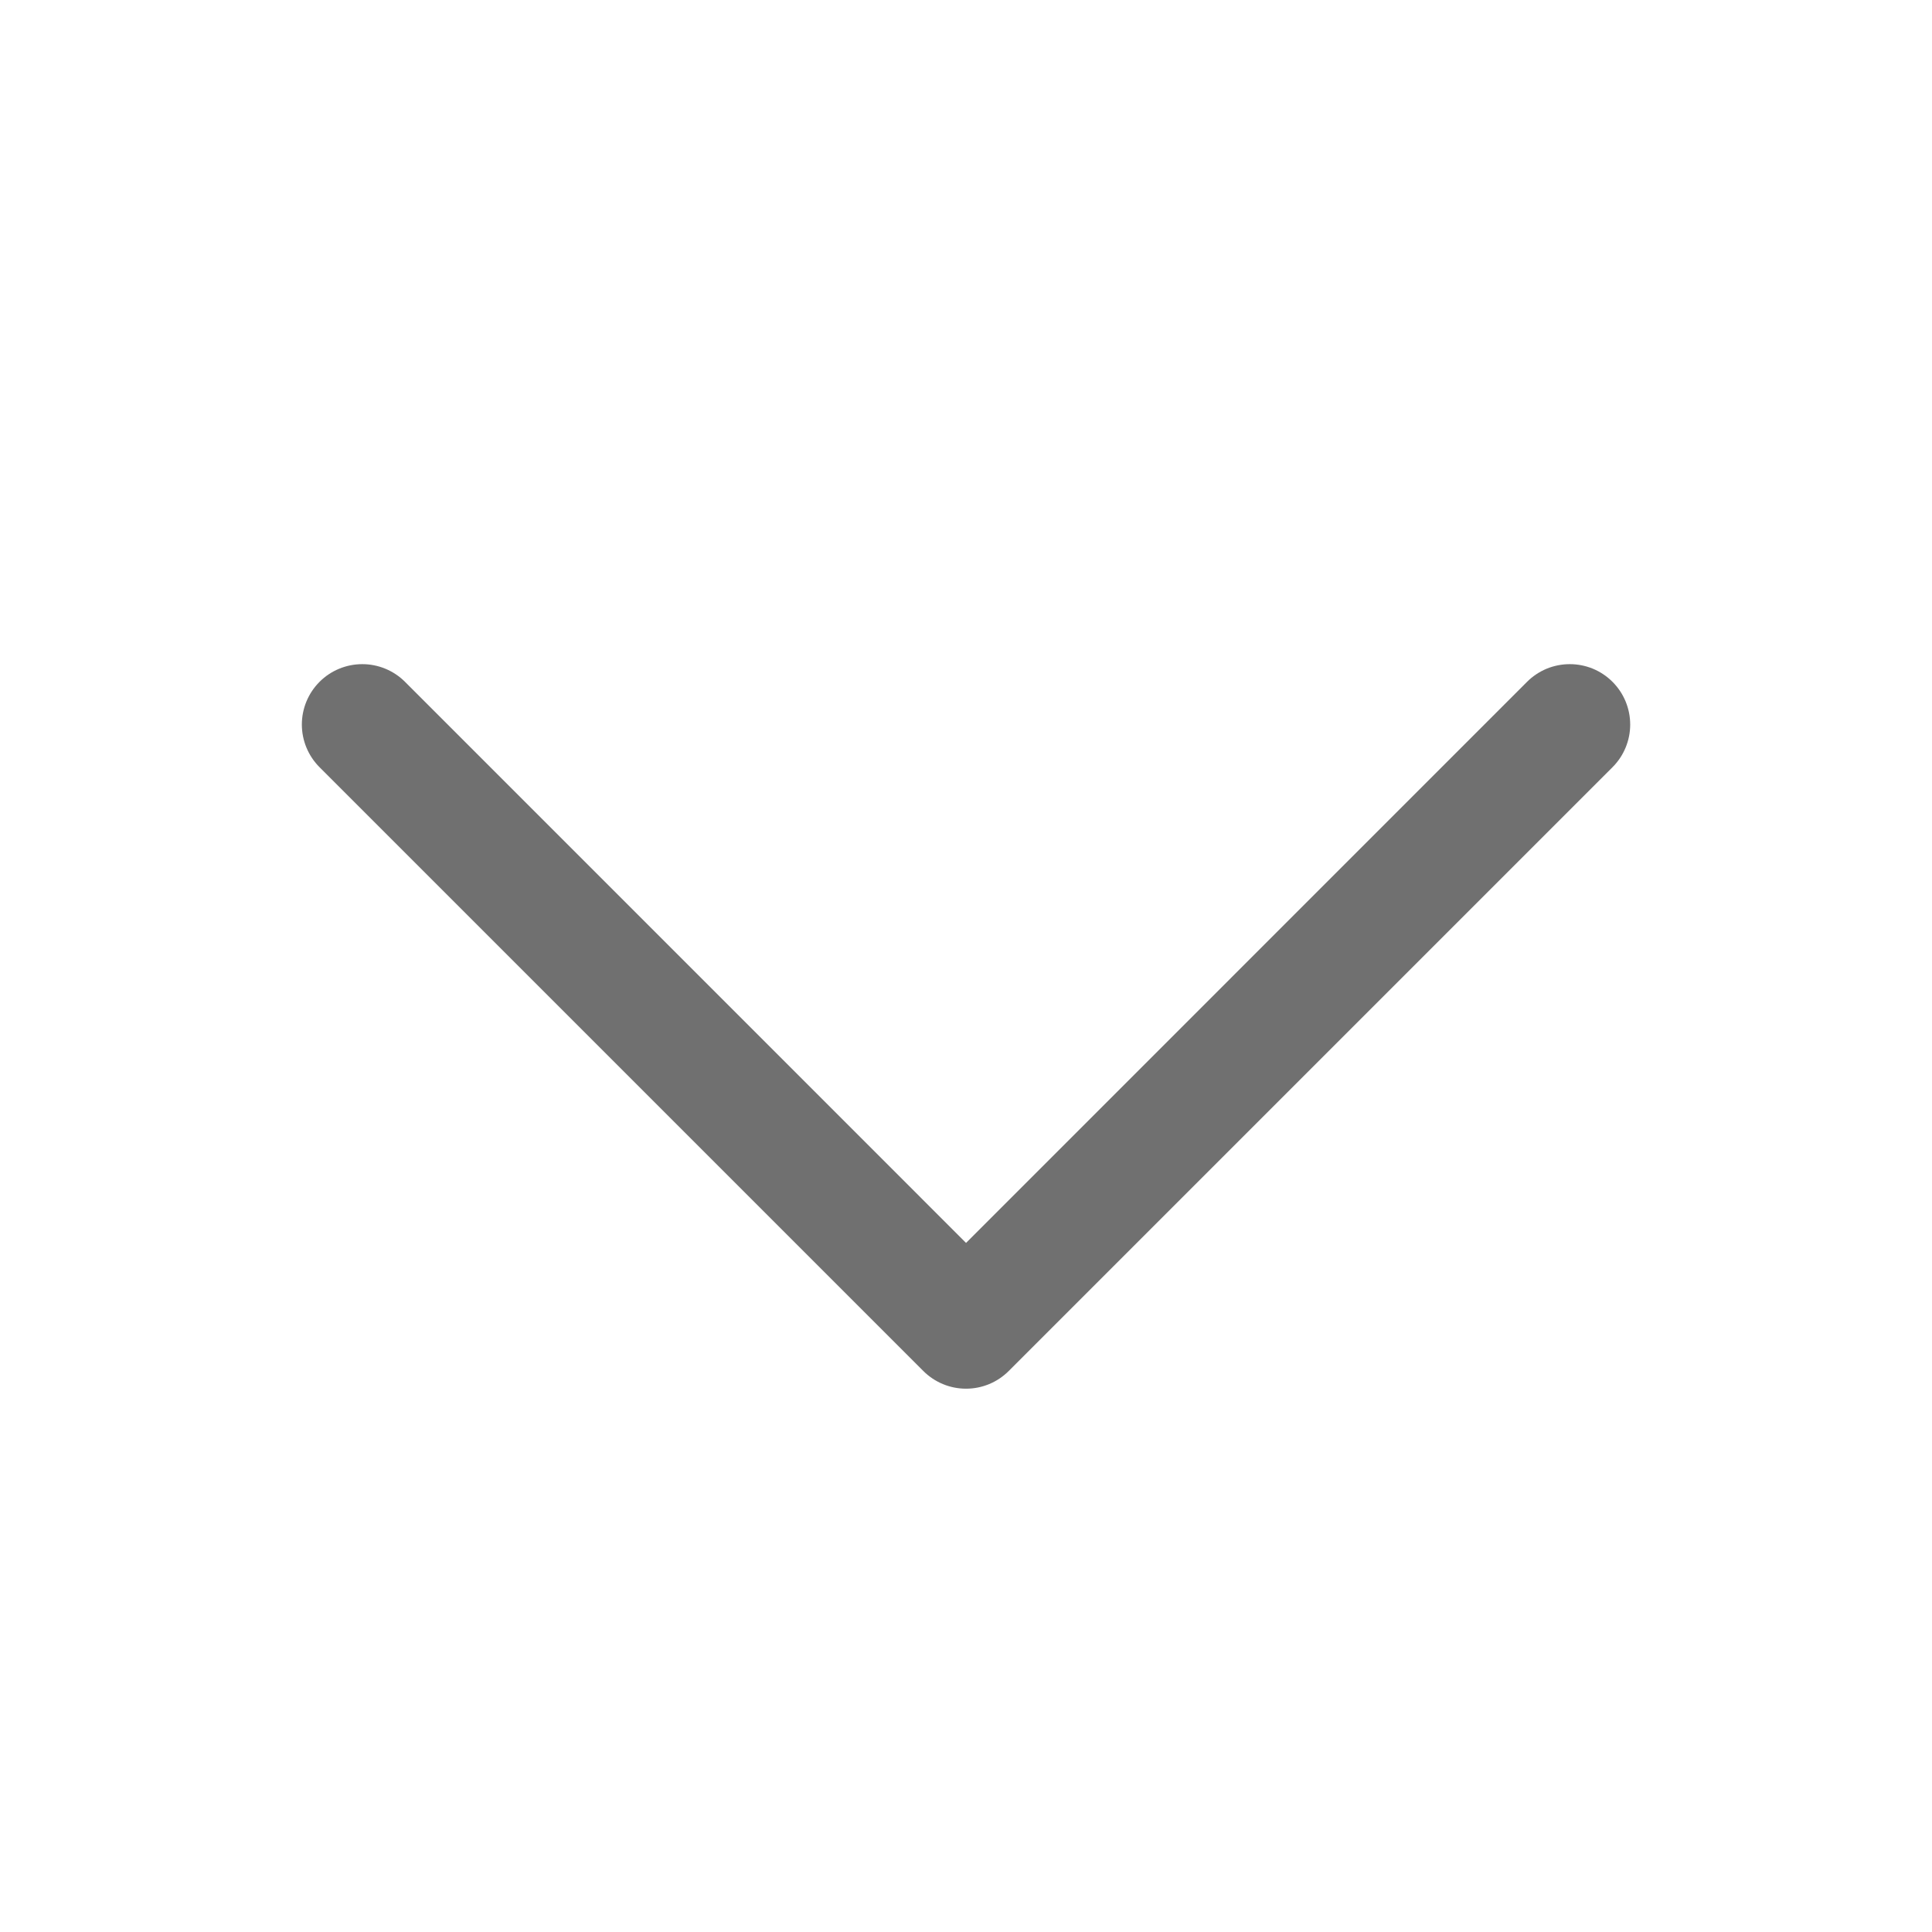 <svg width="42" height="42" viewBox="0 0 42 42" fill="none" xmlns="http://www.w3.org/2000/svg">
<path d="M35.054 16.679L21.929 29.804C21.807 29.926 21.663 30.023 21.503 30.089C21.344 30.155 21.173 30.189 21.001 30.189C20.828 30.189 20.657 30.155 20.498 30.089C20.339 30.023 20.194 29.926 20.072 29.804L6.947 16.679C6.701 16.433 6.562 16.099 6.562 15.751C6.562 15.402 6.701 15.068 6.947 14.822C7.193 14.576 7.527 14.438 7.876 14.438C8.224 14.438 8.558 14.576 8.804 14.822L21.001 27.02L33.197 14.822C33.319 14.7 33.464 14.604 33.623 14.537C33.782 14.472 33.953 14.438 34.126 14.438C34.298 14.438 34.469 14.472 34.628 14.537C34.788 14.604 34.932 14.7 35.054 14.822C35.176 14.944 35.273 15.089 35.339 15.248C35.405 15.408 35.439 15.578 35.439 15.751C35.439 15.923 35.405 16.094 35.339 16.253C35.273 16.413 35.176 16.557 35.054 16.679Z" fill="#707070"/>
</svg>
